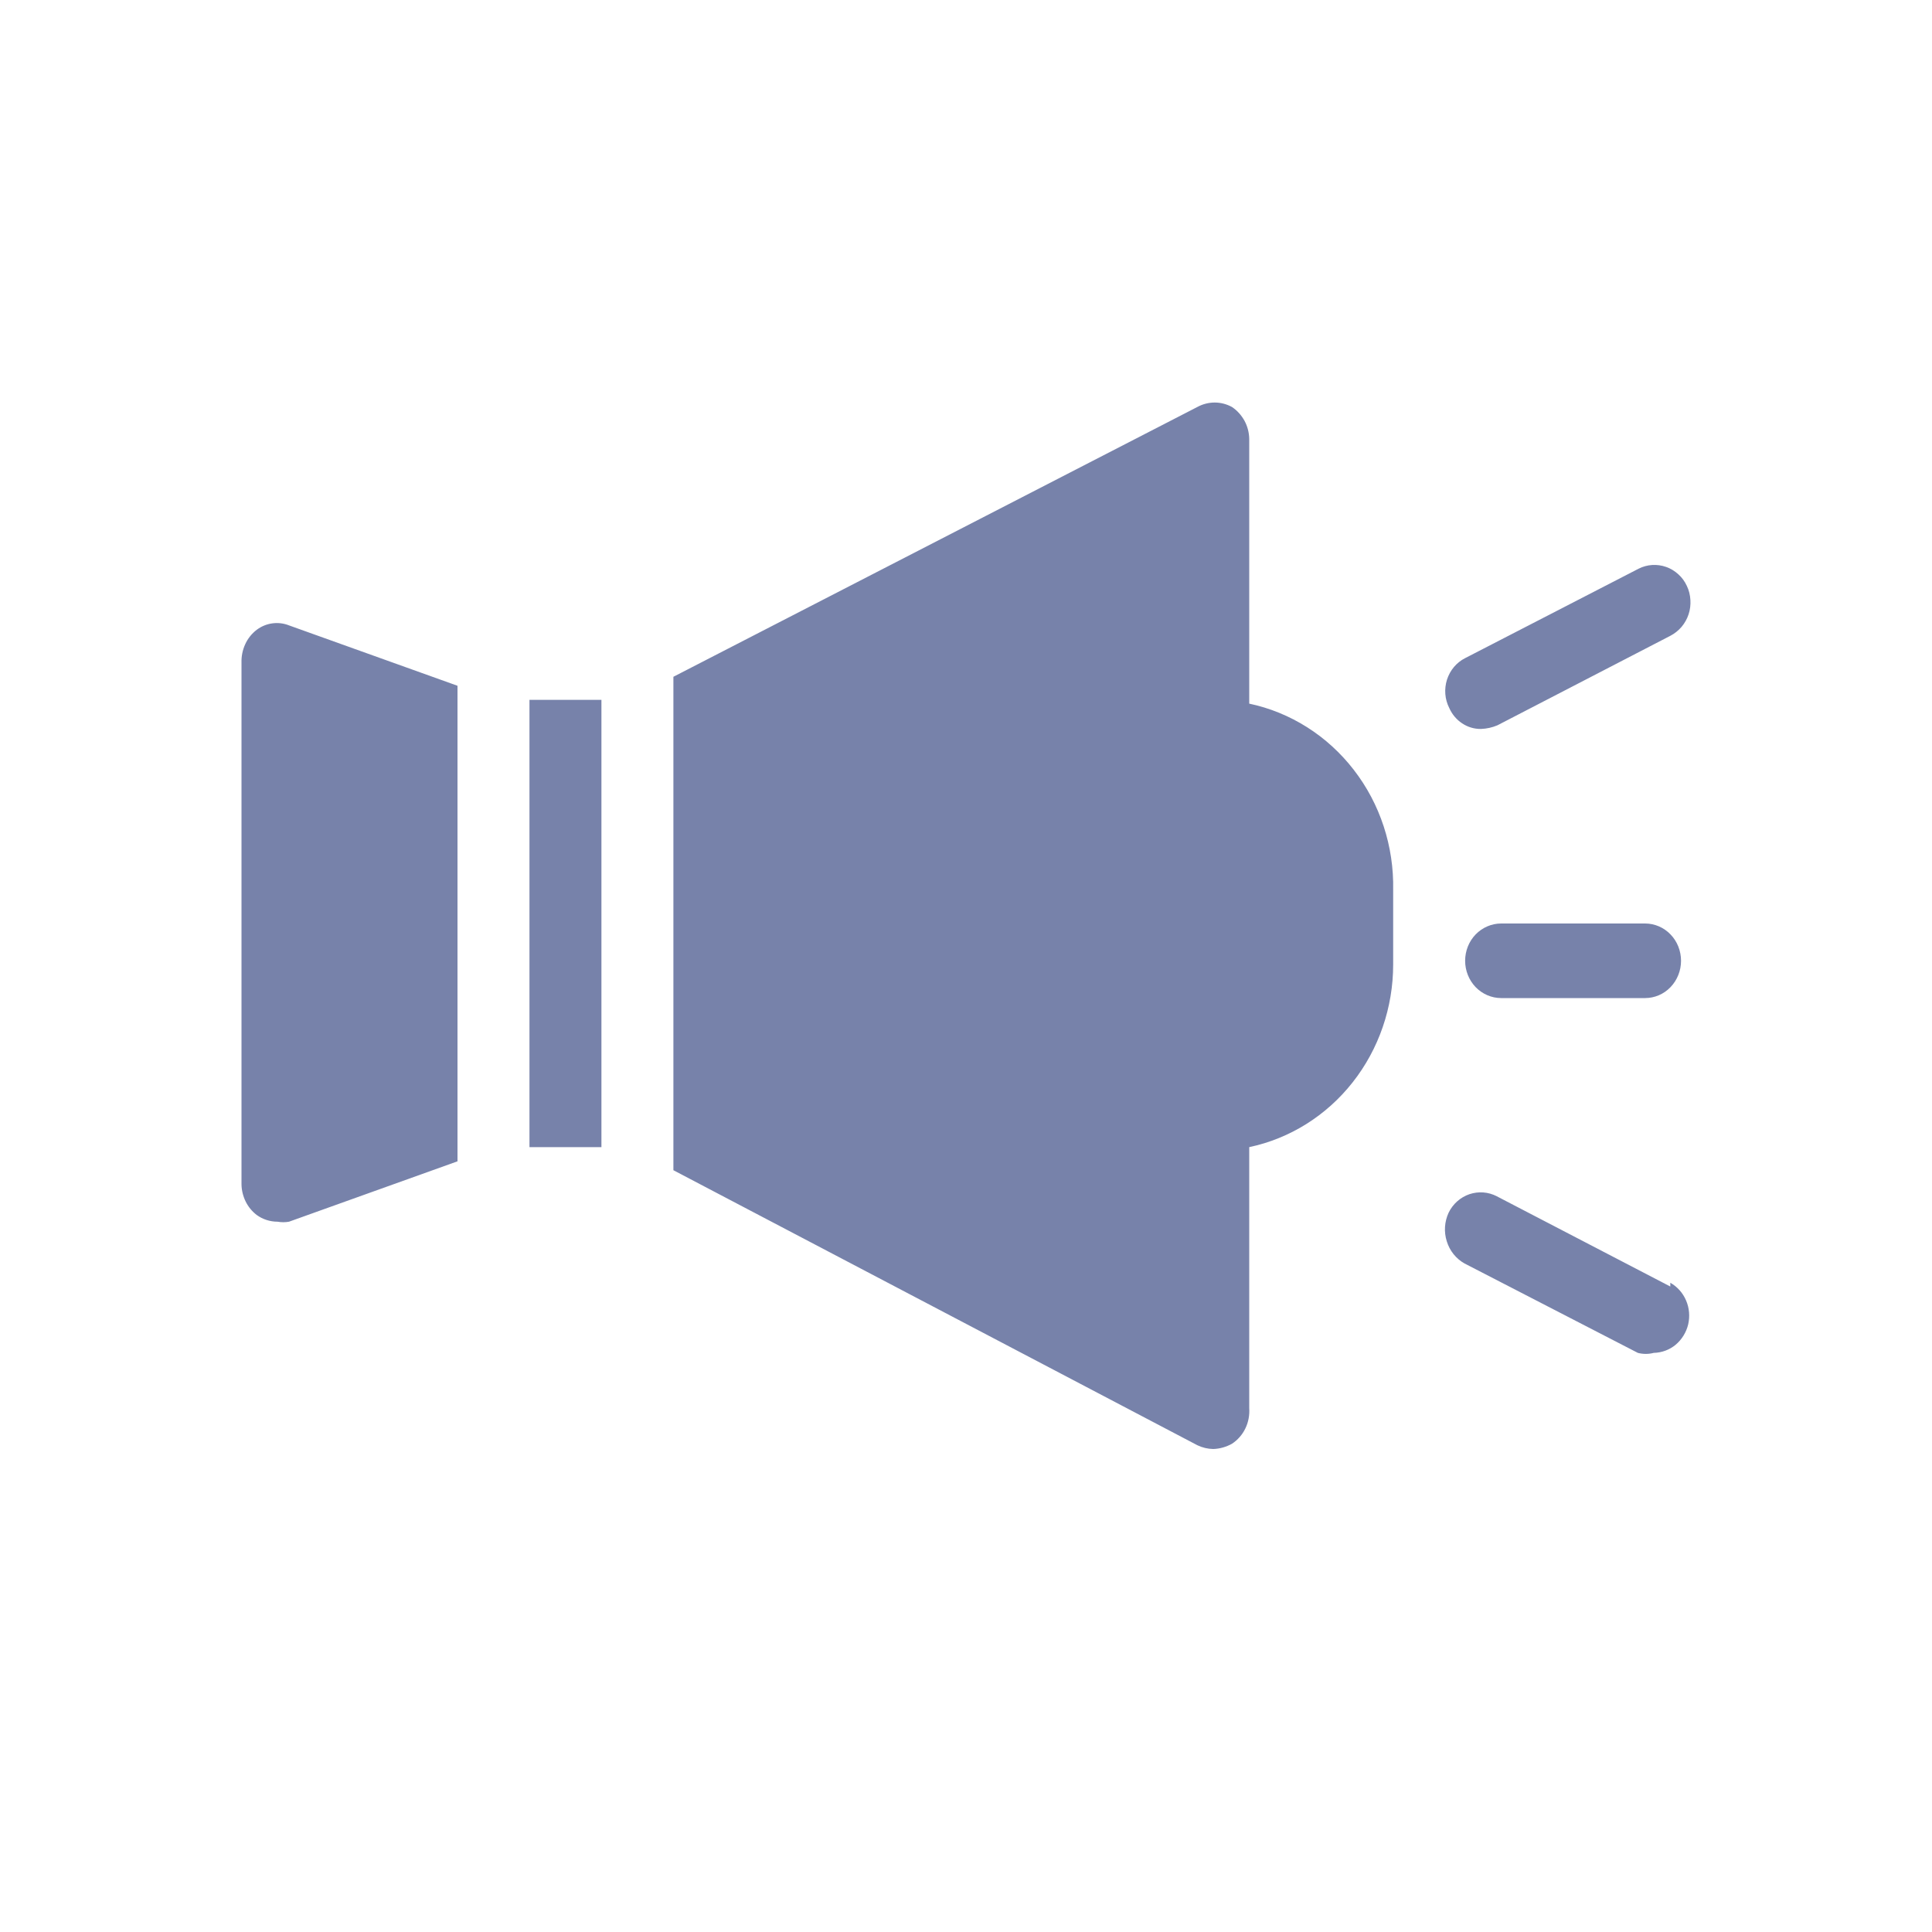 <svg width="20" height="20" viewBox="0 0 20 20" fill="none" xmlns="http://www.w3.org/2000/svg">
<g clip-path="url(#clip0_6588_31170)">
<path d="M15.003 7.33C14.98 7.285 14.966 7.236 14.962 7.185C14.958 7.135 14.964 7.084 14.979 7.036C14.995 6.987 15.019 6.943 15.051 6.905C15.084 6.866 15.123 6.835 15.167 6.813L16.963 5.887C17.052 5.842 17.154 5.836 17.248 5.869C17.294 5.885 17.337 5.911 17.374 5.945C17.411 5.978 17.441 6.019 17.462 6.065C17.484 6.11 17.496 6.16 17.499 6.211C17.502 6.261 17.496 6.312 17.48 6.36C17.464 6.408 17.439 6.452 17.407 6.49C17.374 6.528 17.335 6.559 17.291 6.582L15.502 7.508C15.448 7.531 15.39 7.544 15.331 7.546C15.262 7.547 15.194 7.527 15.136 7.488C15.078 7.45 15.032 7.395 15.003 7.33ZM17.291 13.318L15.495 12.384C15.407 12.338 15.305 12.331 15.212 12.362C15.118 12.394 15.04 12.463 14.996 12.554C14.953 12.647 14.946 12.752 14.977 12.85C15.007 12.948 15.073 13.03 15.16 13.079L16.955 14.005C17.009 14.019 17.066 14.019 17.119 14.005C17.202 14.003 17.282 13.974 17.346 13.921C17.41 13.867 17.456 13.793 17.476 13.71C17.495 13.628 17.488 13.54 17.454 13.462C17.421 13.384 17.363 13.32 17.291 13.279V13.318ZM15.54 9.56C15.441 9.56 15.346 9.601 15.276 9.673C15.206 9.745 15.167 9.844 15.167 9.946C15.167 10.048 15.206 10.146 15.276 10.219C15.346 10.291 15.441 10.332 15.54 10.332H17.03C17.129 10.332 17.224 10.291 17.293 10.219C17.363 10.146 17.402 10.048 17.402 9.946C17.402 9.844 17.363 9.745 17.293 9.673C17.224 9.601 17.129 9.56 17.03 9.56H15.54ZM6.226 7.245H5.481V11.875H6.226V7.245ZM4.736 7.099L2.992 6.474C2.937 6.452 2.877 6.445 2.819 6.453C2.76 6.461 2.705 6.484 2.657 6.52C2.606 6.559 2.565 6.61 2.538 6.67C2.511 6.729 2.498 6.794 2.5 6.86V12.261C2.501 12.322 2.516 12.383 2.543 12.438C2.57 12.493 2.609 12.54 2.657 12.577C2.72 12.623 2.796 12.647 2.873 12.647C2.912 12.654 2.953 12.654 2.992 12.647L4.736 12.022V7.099ZM12.932 7.284V4.545C12.931 4.478 12.914 4.413 12.883 4.356C12.851 4.298 12.807 4.249 12.753 4.213C12.698 4.183 12.637 4.167 12.574 4.167C12.512 4.167 12.45 4.183 12.395 4.213L6.971 7.006V12.114L12.395 14.961C12.447 14.986 12.503 14.999 12.559 15C12.627 14.998 12.693 14.979 12.753 14.946C12.812 14.907 12.861 14.852 12.892 14.787C12.924 14.721 12.937 14.648 12.932 14.576V11.875C13.353 11.786 13.731 11.549 14.002 11.205C14.274 10.86 14.422 10.429 14.422 9.985V9.213C14.431 8.762 14.287 8.321 14.014 7.969C13.742 7.617 13.359 7.374 12.932 7.284Z" fill="#7782AA"/>
</g>
<defs>
<clipPath id="clip0_6588_31170">
<rect width="20" height="20" fill="white"/>
</clipPath>
</defs>
</svg>
